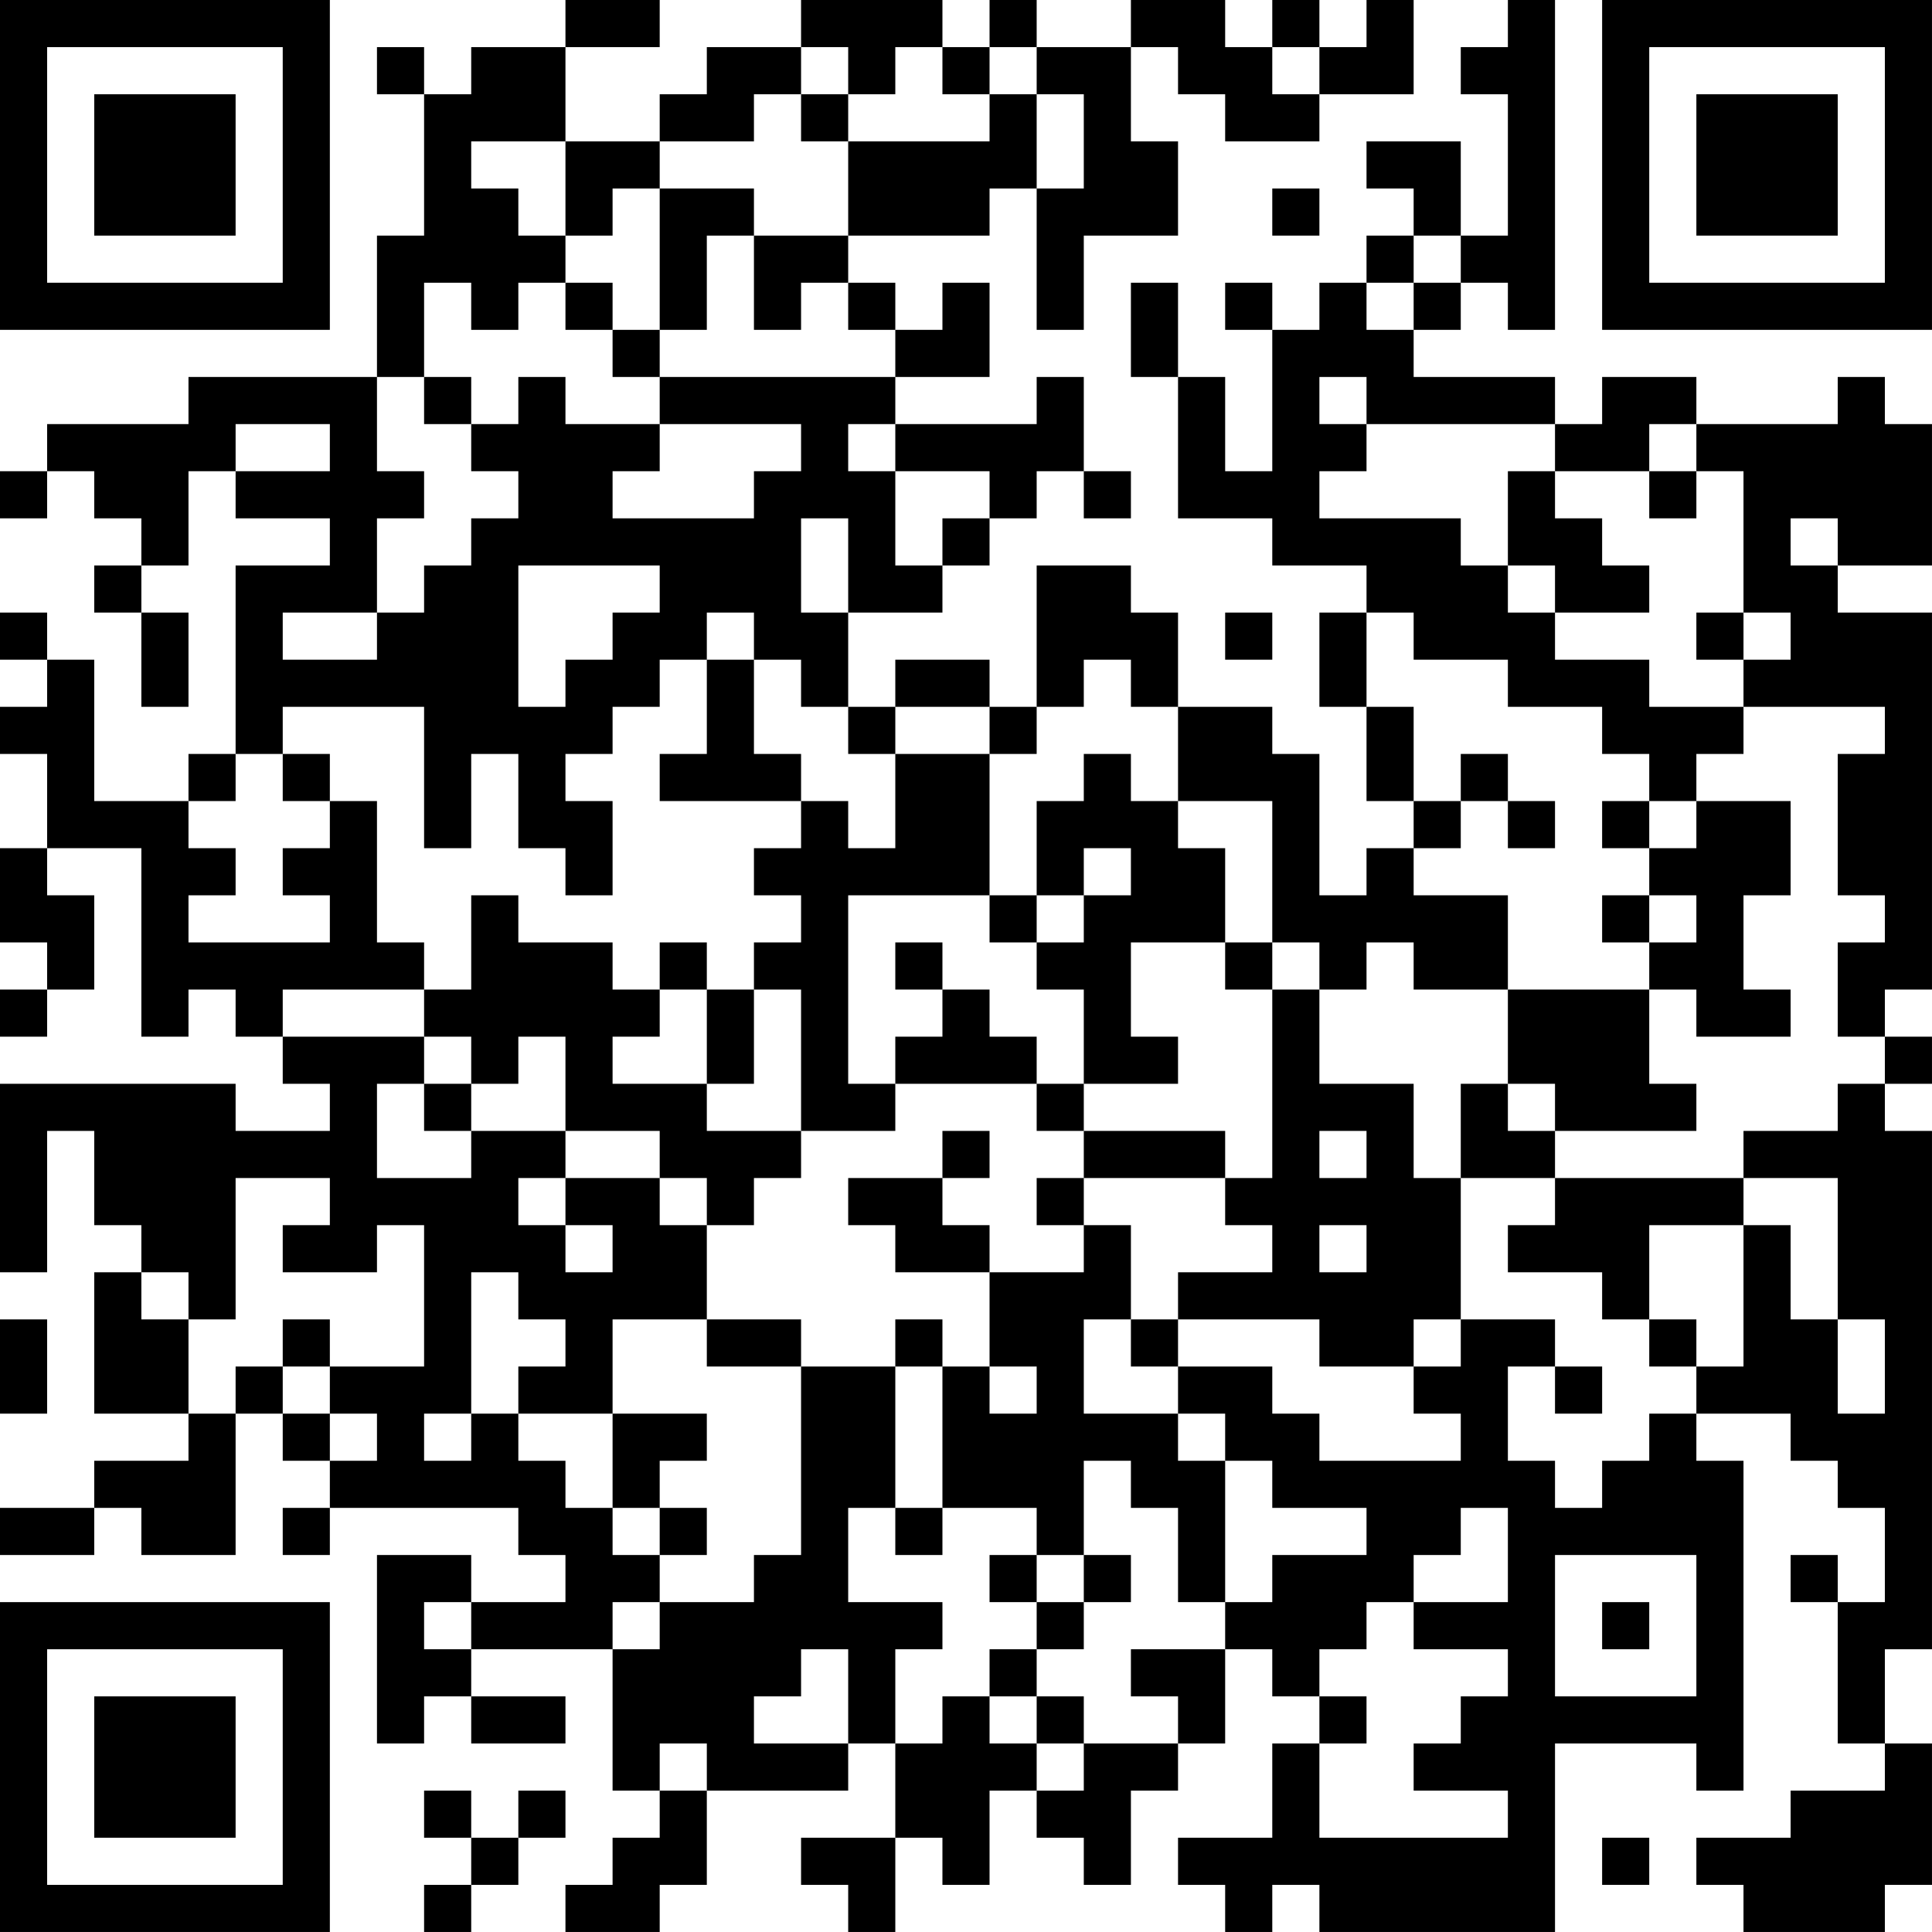 <?xml version="1.0" encoding="UTF-8"?>
<svg xmlns="http://www.w3.org/2000/svg" version="1.1" width="200" height="200" viewBox="0 0 200 200"><rect x="0" y="0" width="200" height="200" fill="#ffffff"/><g transform="scale(4.878)"><g transform="translate(0,0)"><path fill-rule="evenodd" d="M12 0L12 1L10 1L10 2L9 2L9 1L8 1L8 2L9 2L9 5L8 5L8 8L4 8L4 9L1 9L1 10L0 10L0 11L1 11L1 10L2 10L2 11L3 11L3 12L2 12L2 13L3 13L3 15L4 15L4 13L3 13L3 12L4 12L4 10L5 10L5 11L7 11L7 12L5 12L5 16L4 16L4 17L2 17L2 14L1 14L1 13L0 13L0 14L1 14L1 15L0 15L0 16L1 16L1 18L0 18L0 20L1 20L1 21L0 21L0 22L1 22L1 21L2 21L2 19L1 19L1 18L3 18L3 22L4 22L4 21L5 21L5 22L6 22L6 23L7 23L7 24L5 24L5 23L0 23L0 27L1 27L1 24L2 24L2 26L3 26L3 27L2 27L2 30L4 30L4 31L2 31L2 32L0 32L0 33L2 33L2 32L3 32L3 33L5 33L5 30L6 30L6 31L7 31L7 32L6 32L6 33L7 33L7 32L11 32L11 33L12 33L12 34L10 34L10 33L8 33L8 37L9 37L9 36L10 36L10 37L12 37L12 36L10 36L10 35L13 35L13 38L14 38L14 39L13 39L13 40L12 40L12 41L14 41L14 40L15 40L15 38L18 38L18 37L19 37L19 39L17 39L17 40L18 40L18 41L19 41L19 39L20 39L20 40L21 40L21 38L22 38L22 39L23 39L23 40L24 40L24 38L25 38L25 37L26 37L26 35L27 35L27 36L28 36L28 37L27 37L27 39L25 39L25 40L26 40L26 41L27 41L27 40L28 40L28 41L33 41L33 37L36 37L36 38L37 38L37 31L36 31L36 30L38 30L38 31L39 31L39 32L40 32L40 34L39 34L39 33L38 33L38 34L39 34L39 37L40 37L40 38L38 38L38 39L36 39L36 40L37 40L37 41L40 41L40 40L41 40L41 37L40 37L40 35L41 35L41 24L40 24L40 23L41 23L41 22L40 22L40 21L41 21L41 13L39 13L39 12L41 12L41 9L40 9L40 8L39 8L39 9L36 9L36 8L34 8L34 9L33 9L33 8L30 8L30 7L31 7L31 6L32 6L32 7L33 7L33 0L32 0L32 1L31 1L31 2L32 2L32 5L31 5L31 3L29 3L29 4L30 4L30 5L29 5L29 6L28 6L28 7L27 7L27 6L26 6L26 7L27 7L27 10L26 10L26 8L25 8L25 6L24 6L24 8L25 8L25 11L27 11L27 12L29 12L29 13L28 13L28 15L29 15L29 17L30 17L30 18L29 18L29 19L28 19L28 16L27 16L27 15L25 15L25 13L24 13L24 12L22 12L22 15L21 15L21 14L19 14L19 15L18 15L18 13L20 13L20 12L21 12L21 11L22 11L22 10L23 10L23 11L24 11L24 10L23 10L23 8L22 8L22 9L19 9L19 8L21 8L21 6L20 6L20 7L19 7L19 6L18 6L18 5L21 5L21 4L22 4L22 7L23 7L23 5L25 5L25 3L24 3L24 1L25 1L25 2L26 2L26 3L28 3L28 2L30 2L30 0L29 0L29 1L28 1L28 0L27 0L27 1L26 1L26 0L24 0L24 1L22 1L22 0L21 0L21 1L20 1L20 0L17 0L17 1L15 1L15 2L14 2L14 3L12 3L12 1L14 1L14 0ZM17 1L17 2L16 2L16 3L14 3L14 4L13 4L13 5L12 5L12 3L10 3L10 4L11 4L11 5L12 5L12 6L11 6L11 7L10 7L10 6L9 6L9 8L8 8L8 10L9 10L9 11L8 11L8 13L6 13L6 14L8 14L8 13L9 13L9 12L10 12L10 11L11 11L11 10L10 10L10 9L11 9L11 8L12 8L12 9L14 9L14 10L13 10L13 11L16 11L16 10L17 10L17 9L14 9L14 8L19 8L19 7L18 7L18 6L17 6L17 7L16 7L16 5L18 5L18 3L21 3L21 2L22 2L22 4L23 4L23 2L22 2L22 1L21 1L21 2L20 2L20 1L19 1L19 2L18 2L18 1ZM27 1L27 2L28 2L28 1ZM17 2L17 3L18 3L18 2ZM14 4L14 7L13 7L13 6L12 6L12 7L13 7L13 8L14 8L14 7L15 7L15 5L16 5L16 4ZM27 4L27 5L28 5L28 4ZM30 5L30 6L29 6L29 7L30 7L30 6L31 6L31 5ZM9 8L9 9L10 9L10 8ZM28 8L28 9L29 9L29 10L28 10L28 11L31 11L31 12L32 12L32 13L33 13L33 14L35 14L35 15L37 15L37 16L36 16L36 17L35 17L35 16L34 16L34 15L32 15L32 14L30 14L30 13L29 13L29 15L30 15L30 17L31 17L31 18L30 18L30 19L32 19L32 21L30 21L30 20L29 20L29 21L28 21L28 20L27 20L27 17L25 17L25 15L24 15L24 14L23 14L23 15L22 15L22 16L21 16L21 15L19 15L19 16L18 16L18 15L17 15L17 14L16 14L16 13L15 13L15 14L14 14L14 15L13 15L13 16L12 16L12 17L13 17L13 19L12 19L12 18L11 18L11 16L10 16L10 18L9 18L9 15L6 15L6 16L5 16L5 17L4 17L4 18L5 18L5 19L4 19L4 20L7 20L7 19L6 19L6 18L7 18L7 17L8 17L8 20L9 20L9 21L6 21L6 22L9 22L9 23L8 23L8 25L10 25L10 24L12 24L12 25L11 25L11 26L12 26L12 27L13 27L13 26L12 26L12 25L14 25L14 26L15 26L15 28L13 28L13 30L11 30L11 29L12 29L12 28L11 28L11 27L10 27L10 30L9 30L9 31L10 31L10 30L11 30L11 31L12 31L12 32L13 32L13 33L14 33L14 34L13 34L13 35L14 35L14 34L16 34L16 33L17 33L17 29L19 29L19 32L18 32L18 34L20 34L20 35L19 35L19 37L20 37L20 36L21 36L21 37L22 37L22 38L23 38L23 37L25 37L25 36L24 36L24 35L26 35L26 34L27 34L27 33L29 33L29 32L27 32L27 31L26 31L26 30L25 30L25 29L27 29L27 30L28 30L28 31L31 31L31 30L30 30L30 29L31 29L31 28L33 28L33 29L32 29L32 31L33 31L33 32L34 32L34 31L35 31L35 30L36 30L36 29L37 29L37 26L38 26L38 28L39 28L39 30L40 30L40 28L39 28L39 25L37 25L37 24L39 24L39 23L40 23L40 22L39 22L39 20L40 20L40 19L39 19L39 16L40 16L40 15L37 15L37 14L38 14L38 13L37 13L37 10L36 10L36 9L35 9L35 10L33 10L33 9L29 9L29 8ZM5 9L5 10L7 10L7 9ZM18 9L18 10L19 10L19 12L20 12L20 11L21 11L21 10L19 10L19 9ZM32 10L32 12L33 12L33 13L35 13L35 12L34 12L34 11L33 11L33 10ZM35 10L35 11L36 11L36 10ZM17 11L17 13L18 13L18 11ZM38 11L38 12L39 12L39 11ZM11 12L11 15L12 15L12 14L13 14L13 13L14 13L14 12ZM26 13L26 14L27 14L27 13ZM36 13L36 14L37 14L37 13ZM15 14L15 16L14 16L14 17L17 17L17 18L16 18L16 19L17 19L17 20L16 20L16 21L15 21L15 20L14 20L14 21L13 21L13 20L11 20L11 19L10 19L10 21L9 21L9 22L10 22L10 23L9 23L9 24L10 24L10 23L11 23L11 22L12 22L12 24L14 24L14 25L15 25L15 26L16 26L16 25L17 25L17 24L19 24L19 23L22 23L22 24L23 24L23 25L22 25L22 26L23 26L23 27L21 27L21 26L20 26L20 25L21 25L21 24L20 24L20 25L18 25L18 26L19 26L19 27L21 27L21 29L20 29L20 28L19 28L19 29L20 29L20 32L19 32L19 33L20 33L20 32L22 32L22 33L21 33L21 34L22 34L22 35L21 35L21 36L22 36L22 37L23 37L23 36L22 36L22 35L23 35L23 34L24 34L24 33L23 33L23 31L24 31L24 32L25 32L25 34L26 34L26 31L25 31L25 30L23 30L23 28L24 28L24 29L25 29L25 28L28 28L28 29L30 29L30 28L31 28L31 25L33 25L33 26L32 26L32 27L34 27L34 28L35 28L35 29L36 29L36 28L35 28L35 26L37 26L37 25L33 25L33 24L36 24L36 23L35 23L35 21L36 21L36 22L38 22L38 21L37 21L37 19L38 19L38 17L36 17L36 18L35 18L35 17L34 17L34 18L35 18L35 19L34 19L34 20L35 20L35 21L32 21L32 23L31 23L31 25L30 25L30 23L28 23L28 21L27 21L27 20L26 20L26 18L25 18L25 17L24 17L24 16L23 16L23 17L22 17L22 19L21 19L21 16L19 16L19 18L18 18L18 17L17 17L17 16L16 16L16 14ZM6 16L6 17L7 17L7 16ZM31 16L31 17L32 17L32 18L33 18L33 17L32 17L32 16ZM23 18L23 19L22 19L22 20L21 20L21 19L18 19L18 23L19 23L19 22L20 22L20 21L21 21L21 22L22 22L22 23L23 23L23 24L26 24L26 25L23 25L23 26L24 26L24 28L25 28L25 27L27 27L27 26L26 26L26 25L27 25L27 21L26 21L26 20L24 20L24 22L25 22L25 23L23 23L23 21L22 21L22 20L23 20L23 19L24 19L24 18ZM35 19L35 20L36 20L36 19ZM19 20L19 21L20 21L20 20ZM14 21L14 22L13 22L13 23L15 23L15 24L17 24L17 21L16 21L16 23L15 23L15 21ZM32 23L32 24L33 24L33 23ZM28 24L28 25L29 25L29 24ZM5 25L5 28L4 28L4 27L3 27L3 28L4 28L4 30L5 30L5 29L6 29L6 30L7 30L7 31L8 31L8 30L7 30L7 29L9 29L9 26L8 26L8 27L6 27L6 26L7 26L7 25ZM28 26L28 27L29 27L29 26ZM0 28L0 30L1 30L1 28ZM6 28L6 29L7 29L7 28ZM15 28L15 29L17 29L17 28ZM21 29L21 30L22 30L22 29ZM33 29L33 30L34 30L34 29ZM13 30L13 32L14 32L14 33L15 33L15 32L14 32L14 31L15 31L15 30ZM31 32L31 33L30 33L30 34L29 34L29 35L28 35L28 36L29 36L29 37L28 37L28 39L32 39L32 38L30 38L30 37L31 37L31 36L32 36L32 35L30 35L30 34L32 34L32 32ZM22 33L22 34L23 34L23 33ZM33 33L33 36L36 36L36 33ZM9 34L9 35L10 35L10 34ZM34 34L34 35L35 35L35 34ZM17 35L17 36L16 36L16 37L18 37L18 35ZM14 37L14 38L15 38L15 37ZM9 38L9 39L10 39L10 40L9 40L9 41L10 41L10 40L11 40L11 39L12 39L12 38L11 38L11 39L10 39L10 38ZM34 39L34 40L35 40L35 39ZM0 0L0 7L7 7L7 0ZM1 1L1 6L6 6L6 1ZM2 2L2 5L5 5L5 2ZM34 0L34 7L41 7L41 0ZM35 1L35 6L40 6L40 1ZM36 2L36 5L39 5L39 2ZM0 34L0 41L7 41L7 34ZM1 35L1 40L6 40L6 35ZM2 36L2 39L5 39L5 36Z" fill="#000000"/></g></g></svg>
